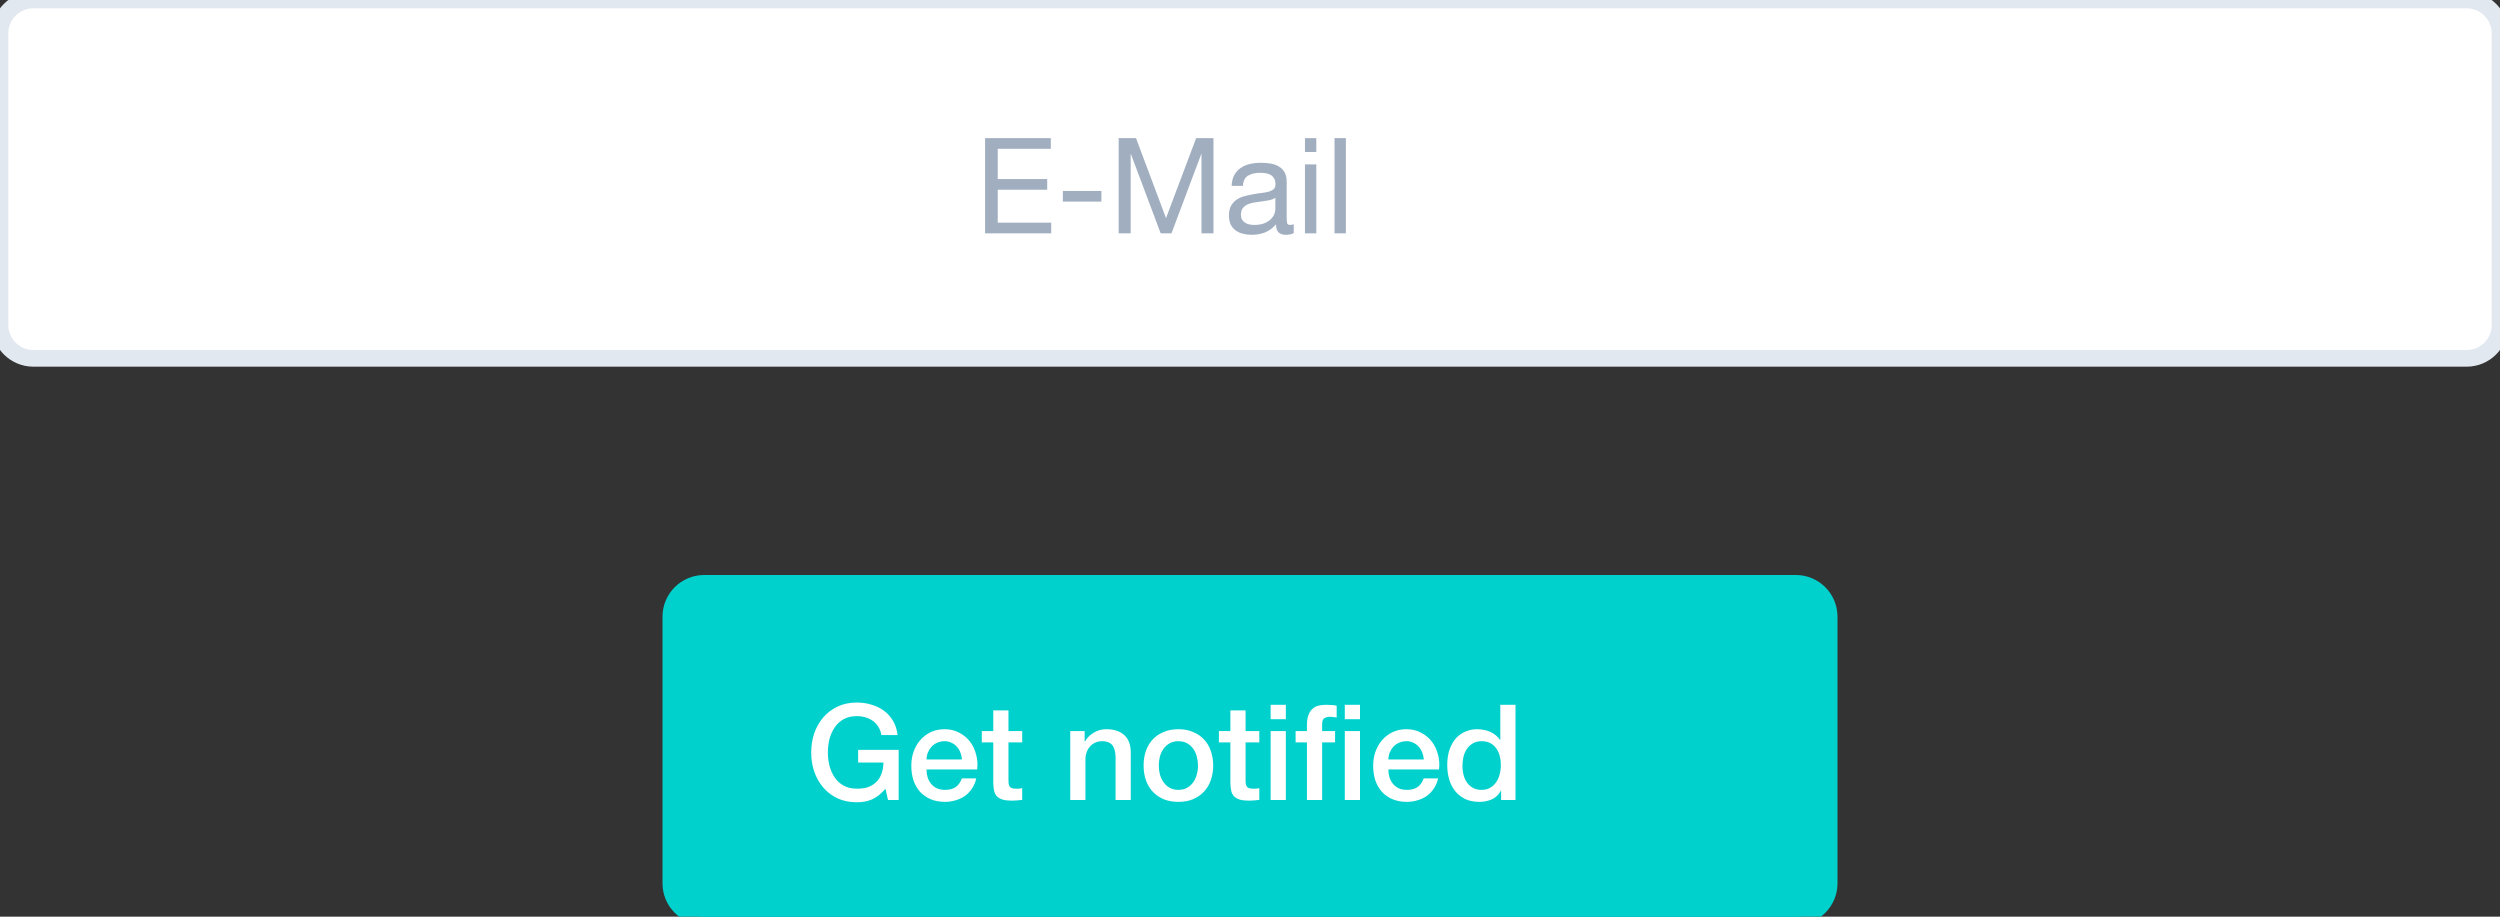 <svg width="300" height="110" viewBox="0 0 300 110" fill="none" xmlns="http://www.w3.org/2000/svg">
<rect x="0" y="0" width="300" height="110" fill="#333333" stroke="none"/>
<g id="newsletter">
<g id="Text/Field">
<g id="Text/Primitive">
<path d="M0 4C0 1.791 1.791 0 4 0H296C298.209 0 300 1.791 300 4V39C300 41.209 298.209 43 296 43H4C1.791 43 0 41.209 0 39V4Z" fill="white"/>
<g id="Input">
<g id="E-Mail &#240;&#159;&#146;&#140;">
<path d="M118.209 16.576V28H126.145V26.72H119.729V22.768H125.665V21.488H119.729V17.856H126.097V16.576H118.209ZM127.542 22.912V24.192H132.166V22.912H127.542ZM134.241 16.576V28H135.681V18.496H135.713L139.281 28H140.577L144.145 18.496H144.177V28H145.617V16.576H143.537L139.921 26.176L136.321 16.576H134.241ZM155.25 27.968C155.016 28.107 154.69 28.176 154.274 28.176C153.922 28.176 153.64 28.08 153.426 27.888C153.224 27.685 153.122 27.36 153.122 26.912C152.749 27.36 152.312 27.685 151.81 27.888C151.32 28.08 150.786 28.176 150.21 28.176C149.837 28.176 149.48 28.133 149.138 28.048C148.808 27.963 148.52 27.829 148.274 27.648C148.029 27.467 147.832 27.232 147.682 26.944C147.544 26.645 147.474 26.288 147.474 25.872C147.474 25.403 147.554 25.019 147.714 24.72C147.874 24.421 148.082 24.181 148.338 24C148.605 23.808 148.904 23.664 149.234 23.568C149.576 23.472 149.922 23.392 150.274 23.328C150.648 23.253 151 23.2 151.33 23.168C151.672 23.125 151.97 23.072 152.226 23.008C152.482 22.933 152.685 22.832 152.834 22.704C152.984 22.565 153.058 22.368 153.058 22.112C153.058 21.813 153 21.573 152.882 21.392C152.776 21.211 152.632 21.072 152.45 20.976C152.28 20.88 152.082 20.816 151.858 20.784C151.645 20.752 151.432 20.736 151.218 20.736C150.642 20.736 150.162 20.848 149.778 21.072C149.394 21.285 149.186 21.696 149.154 22.304H147.794C147.816 21.792 147.922 21.36 148.114 21.008C148.306 20.656 148.562 20.373 148.882 20.16C149.202 19.936 149.565 19.776 149.97 19.68C150.386 19.584 150.829 19.536 151.298 19.536C151.672 19.536 152.04 19.563 152.402 19.616C152.776 19.669 153.112 19.781 153.41 19.952C153.709 20.112 153.949 20.341 154.13 20.64C154.312 20.939 154.402 21.328 154.402 21.808V26.064C154.402 26.384 154.418 26.619 154.45 26.768C154.493 26.917 154.621 26.992 154.834 26.992C154.952 26.992 155.09 26.965 155.25 26.912V27.968ZM153.042 23.728C152.872 23.856 152.648 23.952 152.37 24.016C152.093 24.069 151.8 24.117 151.49 24.16C151.192 24.192 150.888 24.235 150.578 24.288C150.269 24.331 149.992 24.405 149.746 24.512C149.501 24.619 149.298 24.773 149.138 24.976C148.989 25.168 148.914 25.435 148.914 25.776C148.914 26 148.957 26.192 149.042 26.352C149.138 26.501 149.256 26.624 149.394 26.72C149.544 26.816 149.714 26.885 149.906 26.928C150.098 26.971 150.301 26.992 150.514 26.992C150.962 26.992 151.346 26.933 151.666 26.816C151.986 26.688 152.248 26.533 152.45 26.352C152.653 26.16 152.802 25.957 152.898 25.744C152.994 25.52 153.042 25.312 153.042 25.12V23.728ZM157.956 18.24V16.576H156.596V18.24H157.956ZM156.596 19.728V28H157.956V19.728H156.596ZM160.143 16.576V28H161.503V16.576H160.143Z" fill="#A0AEC0"/>
<path d="M167.039 29.12H183.039V13.12H167.039V29.12Z"/>
</g>
</g>
<path d="M4 1H296V-1H4V1ZM299 4V39H301V4H299ZM296 42H4V44H296V42ZM1 39V4H-1V39H1ZM4 42C2.343 42 1 40.657 1 39H-1C-1 41.761 1.239 44 4 44V42ZM299 39C299 40.657 297.657 42 296 42V44C298.761 44 301 41.761 301 39H299ZM296 1C297.657 1 299 2.343 299 4H301C301 1.239 298.761 -1 296 -1V1ZM4 -1C1.239 -1 -1 1.239 -1 4H1C1 2.343 2.343 1 4 1V-1Z" fill="#E2E8F0"/>
</g>
</g>
<g id="Button/Outline/Hover @click @dest:scr_order">
<g id="Button/Primitive/Hover">
<g id="Button/Primitive/Default">
<path d="M80.5 74C80.5 71.791 82.291 70 84.5 70H215.5C217.709 70 219.5 71.791 219.5 74V106C219.5 108.209 217.709 110 215.5 110H84.5C82.291 110 80.5 108.209 80.5 106V74Z" fill="#00D1CD"/>
<g id="Subscribe now">
<path d="M107.84 96H106.56L106.256 94.656C105.723 95.264 105.19 95.685 104.656 95.92C104.123 96.155 103.51 96.272 102.816 96.272C101.963 96.272 101.195 96.117 100.512 95.808C99.84 95.488 99.27 95.056 98.8 94.512C98.331 93.968 97.968 93.333 97.712 92.608C97.467 91.883 97.344 91.109 97.344 90.288C97.344 89.477 97.467 88.709 97.712 87.984C97.968 87.259 98.331 86.624 98.8 86.08C99.27 85.536 99.84 85.104 100.512 84.784C101.195 84.464 101.963 84.304 102.816 84.304C103.435 84.304 104.022 84.389 104.576 84.56C105.142 84.72 105.643 84.965 106.08 85.296C106.518 85.616 106.88 86.021 107.168 86.512C107.456 87.003 107.638 87.568 107.712 88.208H105.76C105.707 87.835 105.59 87.509 105.408 87.232C105.238 86.944 105.019 86.704 104.752 86.512C104.486 86.32 104.187 86.176 103.856 86.08C103.526 85.984 103.179 85.936 102.816 85.936C102.208 85.936 101.68 86.059 101.232 86.304C100.795 86.549 100.438 86.88 100.16 87.296C99.883 87.701 99.675 88.165 99.536 88.688C99.408 89.211 99.344 89.744 99.344 90.288C99.344 90.832 99.408 91.365 99.536 91.888C99.675 92.411 99.883 92.88 100.16 93.296C100.438 93.701 100.795 94.027 101.232 94.272C101.68 94.517 102.208 94.64 102.816 94.64C103.328 94.651 103.782 94.587 104.176 94.448C104.571 94.299 104.902 94.091 105.168 93.824C105.446 93.547 105.654 93.211 105.792 92.816C105.931 92.421 106.006 91.984 106.016 91.504H102.976V89.984H107.84V96ZM115.437 91.136C115.416 90.848 115.352 90.571 115.245 90.304C115.149 90.037 115.01 89.808 114.829 89.616C114.658 89.413 114.445 89.253 114.189 89.136C113.944 89.008 113.666 88.944 113.357 88.944C113.037 88.944 112.744 89.003 112.477 89.12C112.221 89.227 111.997 89.381 111.805 89.584C111.624 89.776 111.474 90.005 111.357 90.272C111.25 90.539 111.192 90.827 111.181 91.136H115.437ZM111.181 92.336C111.181 92.656 111.224 92.965 111.309 93.264C111.405 93.563 111.544 93.824 111.725 94.048C111.906 94.272 112.136 94.453 112.413 94.592C112.69 94.72 113.021 94.784 113.405 94.784C113.938 94.784 114.365 94.672 114.685 94.448C115.016 94.213 115.261 93.867 115.421 93.408H117.149C117.053 93.856 116.888 94.256 116.653 94.608C116.418 94.96 116.136 95.259 115.805 95.504C115.474 95.739 115.101 95.915 114.685 96.032C114.28 96.16 113.853 96.224 113.405 96.224C112.754 96.224 112.178 96.117 111.677 95.904C111.176 95.691 110.749 95.392 110.397 95.008C110.056 94.624 109.794 94.165 109.613 93.632C109.442 93.099 109.357 92.512 109.357 91.872C109.357 91.285 109.448 90.731 109.629 90.208C109.821 89.675 110.088 89.211 110.429 88.816C110.781 88.411 111.202 88.091 111.693 87.856C112.184 87.621 112.738 87.504 113.357 87.504C114.008 87.504 114.589 87.643 115.101 87.92C115.624 88.187 116.056 88.544 116.397 88.992C116.738 89.44 116.984 89.957 117.133 90.544C117.293 91.12 117.336 91.717 117.261 92.336H111.181ZM117.816 87.728H119.192V85.248H121.016V87.728H122.664V89.088H121.016V93.504C121.016 93.696 121.021 93.861 121.032 94C121.053 94.139 121.09 94.256 121.144 94.352C121.208 94.448 121.298 94.523 121.416 94.576C121.533 94.619 121.693 94.64 121.896 94.64C122.024 94.64 122.152 94.64 122.28 94.64C122.408 94.629 122.536 94.608 122.664 94.576V95.984C122.461 96.005 122.264 96.027 122.072 96.048C121.88 96.069 121.682 96.08 121.48 96.08C121 96.08 120.61 96.037 120.312 95.952C120.024 95.856 119.794 95.723 119.624 95.552C119.464 95.371 119.352 95.147 119.288 94.88C119.234 94.613 119.202 94.309 119.192 93.968V89.088H117.816V87.728ZM128.429 87.728H130.157V88.944L130.189 88.976C130.466 88.517 130.829 88.16 131.277 87.904C131.725 87.637 132.221 87.504 132.765 87.504C133.671 87.504 134.386 87.739 134.909 88.208C135.431 88.677 135.693 89.381 135.693 90.32V96H133.869V90.8C133.847 90.149 133.709 89.68 133.453 89.392C133.197 89.093 132.797 88.944 132.253 88.944C131.943 88.944 131.666 89.003 131.421 89.12C131.175 89.227 130.967 89.381 130.797 89.584C130.626 89.776 130.493 90.005 130.397 90.272C130.301 90.539 130.253 90.821 130.253 91.12V96H128.429V87.728ZM141.408 96.224C140.747 96.224 140.155 96.117 139.632 95.904C139.12 95.68 138.683 95.376 138.32 94.992C137.968 94.608 137.696 94.149 137.504 93.616C137.323 93.083 137.232 92.496 137.232 91.856C137.232 91.227 137.323 90.645 137.504 90.112C137.696 89.579 137.968 89.12 138.32 88.736C138.683 88.352 139.12 88.053 139.632 87.84C140.155 87.616 140.747 87.504 141.408 87.504C142.07 87.504 142.656 87.616 143.168 87.84C143.691 88.053 144.128 88.352 144.48 88.736C144.843 89.12 145.115 89.579 145.296 90.112C145.488 90.645 145.584 91.227 145.584 91.856C145.584 92.496 145.488 93.083 145.296 93.616C145.115 94.149 144.843 94.608 144.48 94.992C144.128 95.376 143.691 95.68 143.168 95.904C142.656 96.117 142.07 96.224 141.408 96.224ZM141.408 94.784C141.814 94.784 142.166 94.699 142.464 94.528C142.763 94.357 143.008 94.133 143.2 93.856C143.392 93.579 143.531 93.269 143.616 92.928C143.712 92.576 143.76 92.219 143.76 91.856C143.76 91.504 143.712 91.152 143.616 90.8C143.531 90.448 143.392 90.139 143.2 89.872C143.008 89.595 142.763 89.371 142.464 89.2C142.166 89.029 141.814 88.944 141.408 88.944C141.003 88.944 140.651 89.029 140.352 89.2C140.054 89.371 139.808 89.595 139.616 89.872C139.424 90.139 139.28 90.448 139.184 90.8C139.099 91.152 139.056 91.504 139.056 91.856C139.056 92.219 139.099 92.576 139.184 92.928C139.28 93.269 139.424 93.579 139.616 93.856C139.808 94.133 140.054 94.357 140.352 94.528C140.651 94.699 141.003 94.784 141.408 94.784ZM146.269 87.728H147.645V85.248H149.469V87.728H151.117V89.088H149.469V93.504C149.469 93.696 149.474 93.861 149.485 94C149.506 94.139 149.543 94.256 149.597 94.352C149.661 94.448 149.751 94.523 149.869 94.576C149.986 94.619 150.146 94.64 150.349 94.64C150.477 94.64 150.605 94.64 150.733 94.64C150.861 94.629 150.989 94.608 151.117 94.576V95.984C150.914 96.005 150.717 96.027 150.525 96.048C150.333 96.069 150.135 96.08 149.933 96.08C149.453 96.08 149.063 96.037 148.765 95.952C148.477 95.856 148.247 95.723 148.077 95.552C147.917 95.371 147.805 95.147 147.741 94.88C147.687 94.613 147.655 94.309 147.645 93.968V89.088H146.269V87.728ZM152.477 84.576H154.301V86.304H152.477V84.576ZM152.477 87.728H154.301V96H152.477V87.728ZM161.376 84.576H163.2V86.304H161.376V84.576ZM155.472 87.728H156.832V87.04C156.832 86.517 156.896 86.096 157.024 85.776C157.152 85.445 157.323 85.195 157.536 85.024C157.749 84.843 157.989 84.725 158.256 84.672C158.533 84.608 158.821 84.576 159.12 84.576C159.707 84.576 160.133 84.613 160.4 84.688V86.112C160.283 86.08 160.155 86.059 160.016 86.048C159.888 86.027 159.733 86.016 159.552 86.016C159.307 86.016 159.093 86.075 158.912 86.192C158.741 86.309 158.656 86.539 158.656 86.88V87.728H160.208V89.088H158.656V96H156.832V89.088H155.472V87.728ZM161.376 87.728H163.2V96H161.376V87.728ZM170.859 91.136C170.837 90.848 170.773 90.571 170.667 90.304C170.571 90.037 170.432 89.808 170.251 89.616C170.08 89.413 169.867 89.253 169.611 89.136C169.365 89.008 169.088 88.944 168.779 88.944C168.459 88.944 168.165 89.003 167.899 89.12C167.643 89.227 167.419 89.381 167.227 89.584C167.045 89.776 166.896 90.005 166.779 90.272C166.672 90.539 166.613 90.827 166.603 91.136H170.859ZM166.603 92.336C166.603 92.656 166.645 92.965 166.731 93.264C166.827 93.563 166.965 93.824 167.147 94.048C167.328 94.272 167.557 94.453 167.835 94.592C168.112 94.72 168.443 94.784 168.827 94.784C169.36 94.784 169.787 94.672 170.107 94.448C170.437 94.213 170.683 93.867 170.843 93.408H172.571C172.475 93.856 172.309 94.256 172.075 94.608C171.84 94.96 171.557 95.259 171.227 95.504C170.896 95.739 170.523 95.915 170.107 96.032C169.701 96.16 169.275 96.224 168.827 96.224C168.176 96.224 167.6 96.117 167.099 95.904C166.597 95.691 166.171 95.392 165.819 95.008C165.477 94.624 165.216 94.165 165.035 93.632C164.864 93.099 164.779 92.512 164.779 91.872C164.779 91.285 164.869 90.731 165.051 90.208C165.243 89.675 165.509 89.211 165.851 88.816C166.203 88.411 166.624 88.091 167.115 87.856C167.605 87.621 168.16 87.504 168.779 87.504C169.429 87.504 170.011 87.643 170.523 87.92C171.045 88.187 171.477 88.544 171.819 88.992C172.16 89.44 172.405 89.957 172.555 90.544C172.715 91.12 172.757 91.717 172.683 92.336H166.603ZM181.861 96H180.133V94.88H180.101C179.856 95.36 179.499 95.707 179.029 95.92C178.56 96.123 178.064 96.224 177.541 96.224C176.891 96.224 176.32 96.112 175.829 95.888C175.349 95.653 174.949 95.339 174.629 94.944C174.309 94.549 174.069 94.085 173.909 93.552C173.749 93.008 173.669 92.427 173.669 91.808C173.669 91.061 173.771 90.416 173.973 89.872C174.176 89.328 174.443 88.88 174.773 88.528C175.115 88.176 175.499 87.92 175.925 87.76C176.363 87.589 176.805 87.504 177.253 87.504C177.509 87.504 177.771 87.531 178.037 87.584C178.304 87.627 178.56 87.701 178.805 87.808C179.051 87.915 179.275 88.053 179.477 88.224C179.691 88.384 179.867 88.576 180.005 88.8H180.037V84.576H181.861V96ZM175.493 91.952C175.493 92.304 175.536 92.651 175.621 92.992C175.717 93.333 175.856 93.637 176.037 93.904C176.229 94.171 176.469 94.384 176.757 94.544C177.045 94.704 177.387 94.784 177.781 94.784C178.187 94.784 178.533 94.699 178.821 94.528C179.12 94.357 179.36 94.133 179.541 93.856C179.733 93.579 179.872 93.269 179.957 92.928C180.053 92.576 180.101 92.219 180.101 91.856C180.101 90.939 179.893 90.224 179.477 89.712C179.072 89.2 178.517 88.944 177.813 88.944C177.387 88.944 177.024 89.035 176.725 89.216C176.437 89.387 176.197 89.616 176.005 89.904C175.824 90.181 175.691 90.501 175.605 90.864C175.531 91.216 175.493 91.579 175.493 91.952Z" fill="white"/>
<path d="M187.344 97.12H203.344V81.12H187.344V97.12Z"/>
</g>
<path d="M84.5 71H215.5V69H84.5V71ZM218.5 74V106H220.5V74H218.5ZM215.5 109H84.5V111H215.5V109ZM81.5 106V74H79.5V106H81.5ZM84.5 109C82.843 109 81.5 107.657 81.5 106H79.5C79.5 108.761 81.739 111 84.5 111V109ZM218.5 106C218.5 107.657 217.157 109 215.5 109V111C218.261 111 220.5 108.761 220.5 106H218.5ZM215.5 71C217.157 71 218.5 72.343 218.5 74H220.5C220.5 71.239 218.261 69 215.5 69V71ZM84.5 69C81.739 69 79.5 71.239 79.5 74H81.5C81.5 72.343 82.843 71 84.5 71V69Z" fill="#00D1CD"/>
</g>
</g>
</g>
</g>
</svg>
